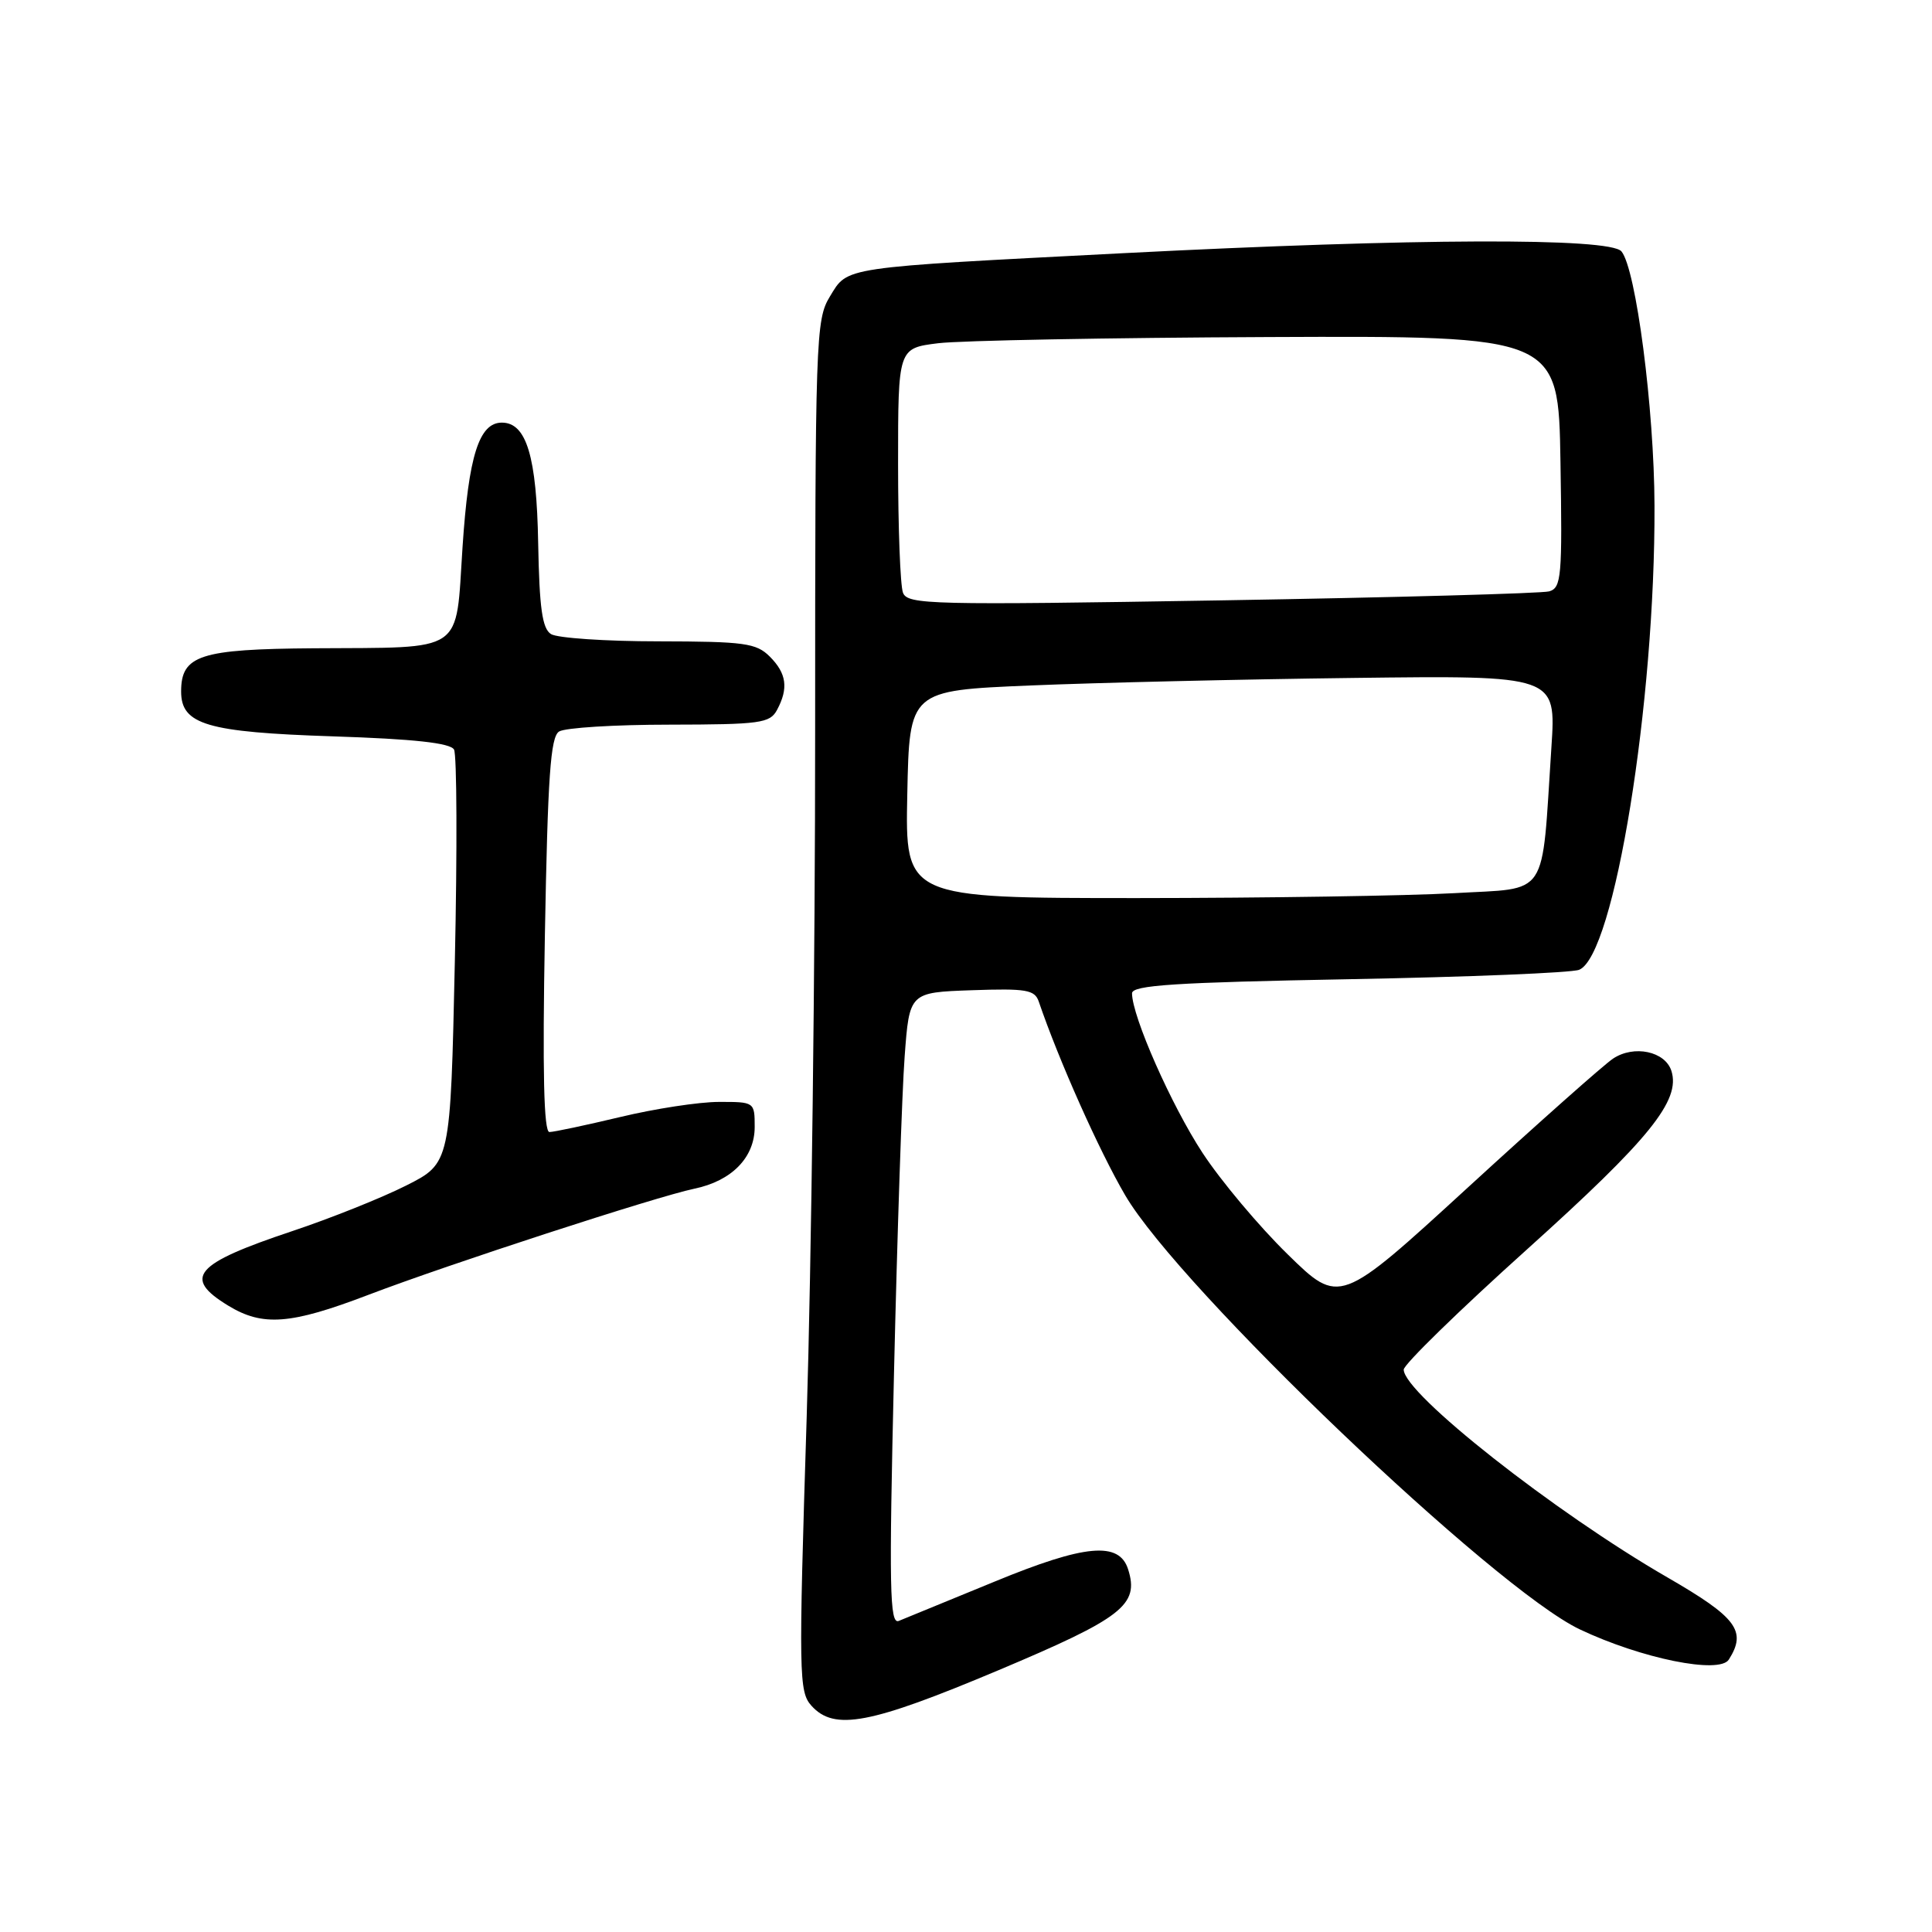 <?xml version="1.0" encoding="UTF-8" standalone="no"?>
<!DOCTYPE svg PUBLIC "-//W3C//DTD SVG 1.1//EN" "http://www.w3.org/Graphics/SVG/1.1/DTD/svg11.dtd" >
<svg xmlns="http://www.w3.org/2000/svg" xmlns:xlink="http://www.w3.org/1999/xlink" version="1.1" viewBox="0 0 256 256">
 <g >
 <path fill="currentColor"
d=" M 132.31 221.31 C 148.76 214.38 150.98 212.65 149.48 207.94 C 148.30 204.22 143.78 204.63 131.84 209.55 C 125.60 212.11 119.86 214.46 119.09 214.78 C 117.88 215.26 117.79 210.54 118.46 181.92 C 118.89 163.54 119.52 144.68 119.87 140.00 C 120.50 131.50 120.50 131.50 128.77 131.21 C 135.97 130.96 137.11 131.15 137.64 132.71 C 140.31 140.53 145.64 152.48 149.10 158.39 C 156.32 170.73 198.00 210.52 209.33 215.90 C 217.49 219.77 227.84 221.87 229.08 219.90 C 231.48 216.12 230.14 214.33 220.97 209.03 C 206.01 200.40 186.00 184.64 186.00 181.48 C 186.00 180.80 193.36 173.62 202.37 165.52 C 218.59 150.92 222.71 145.82 221.47 141.90 C 220.64 139.30 216.51 138.43 213.74 140.27 C 212.51 141.09 203.85 148.78 194.50 157.35 C 177.50 172.93 177.50 172.93 170.63 166.21 C 166.85 162.52 161.77 156.47 159.34 152.76 C 155.22 146.48 150.00 134.67 150.00 131.62 C 150.00 130.54 155.68 130.18 178.75 129.75 C 194.56 129.46 208.29 128.90 209.25 128.50 C 213.90 126.60 219.33 93.17 219.23 67.00 C 219.19 54.14 216.78 35.64 214.85 33.31 C 213.32 31.47 187.44 31.57 149.00 33.54 C 111.16 35.49 112.39 35.31 109.96 39.30 C 108.09 42.37 108.01 44.73 108.01 97.00 C 108.02 126.98 107.51 167.83 106.89 187.78 C 105.81 222.08 105.85 224.17 107.53 226.03 C 110.56 229.38 115.30 228.47 132.31 221.31 Z  M 48.77 171.59 C 59.32 167.56 86.99 158.55 92.00 157.51 C 96.96 156.48 100.00 153.37 100.00 149.33 C 100.00 146.02 99.97 146.00 95.25 146.01 C 92.64 146.01 86.76 146.91 82.19 148.01 C 77.61 149.10 73.39 150.00 72.80 150.00 C 72.06 150.00 71.87 142.09 72.20 123.91 C 72.58 102.88 72.94 97.65 74.08 96.93 C 74.86 96.43 81.45 96.02 88.71 96.02 C 100.75 96.00 102.02 95.83 102.96 94.07 C 104.50 91.20 104.23 89.23 102.00 87.00 C 100.21 85.21 98.65 85.00 87.25 84.98 C 80.24 84.98 73.83 84.54 73.01 84.02 C 71.85 83.29 71.47 80.58 71.31 71.95 C 71.11 60.49 69.76 56.00 66.50 56.00 C 63.48 56.00 62.09 60.39 61.29 72.47 C 60.34 86.77 61.83 85.76 41.58 85.90 C 26.48 86.01 24.00 86.82 24.00 91.63 C 24.00 96.01 27.41 97.02 44.10 97.57 C 54.87 97.92 59.67 98.45 60.16 99.32 C 60.54 100.00 60.59 112.62 60.27 127.35 C 59.69 154.13 59.69 154.13 53.82 157.09 C 50.59 158.72 43.79 161.44 38.72 163.13 C 25.73 167.47 24.16 169.30 30.25 173.01 C 34.81 175.79 38.50 175.51 48.77 171.59 Z  M 120.22 105.25 C 120.50 91.50 120.50 91.50 136.50 90.83 C 145.30 90.46 164.58 90.01 179.35 89.83 C 206.20 89.50 206.20 89.50 205.57 99.00 C 204.23 119.35 205.39 117.61 192.68 118.35 C 186.53 118.70 167.65 118.99 150.72 119.00 C 119.94 119.00 119.94 119.00 120.22 105.25 Z  M 119.65 78.54 C 119.29 77.60 119.00 69.93 119.00 61.49 C 119.00 46.14 119.00 46.14 124.31 45.48 C 127.22 45.12 146.91 44.75 168.06 44.66 C 206.50 44.50 206.50 44.50 206.77 61.18 C 207.02 76.42 206.90 77.89 205.27 78.36 C 204.30 78.63 184.78 79.17 161.90 79.55 C 123.27 80.19 120.26 80.12 119.65 78.54 Z "/>
</g>
</svg>